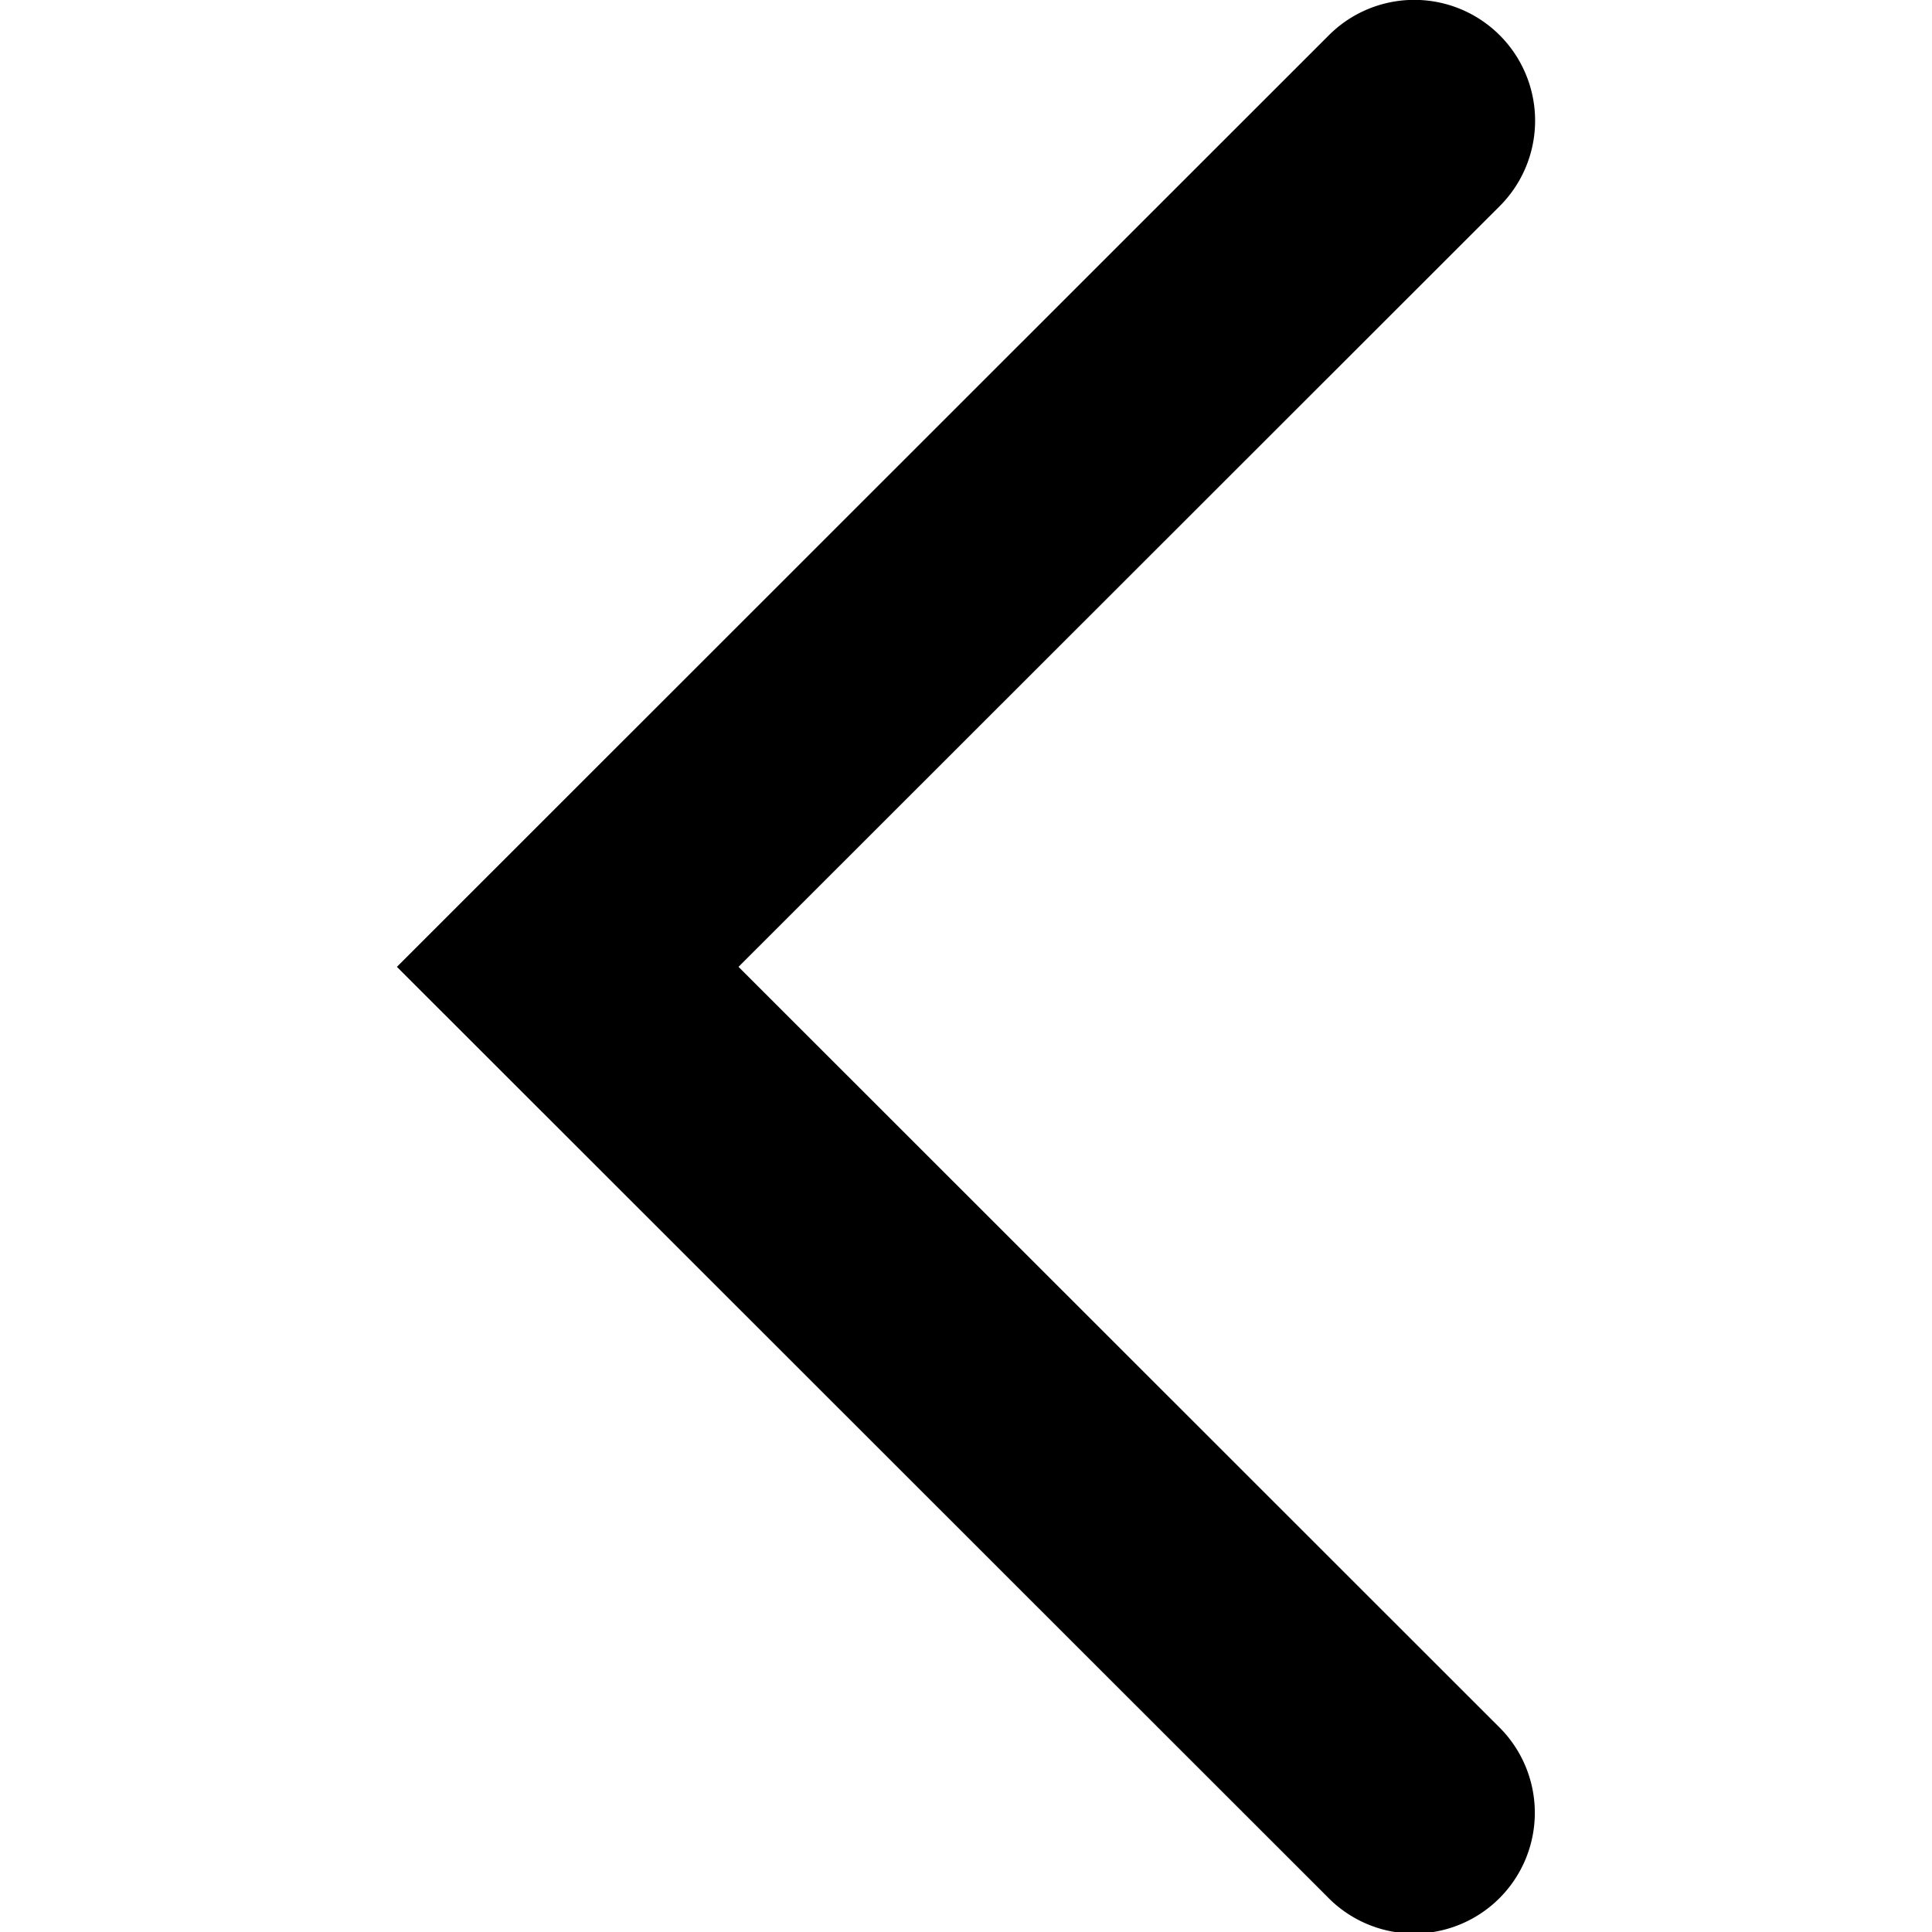 <svg data-name="Layer 1" xmlns="http://www.w3.org/2000/svg" width="16" height="16" viewBox="0 0 16 16">
    <path d="m6.116 8.007 6.304-6.3A1 1 0 0 0 11.005.292L3.287 8.007l7.704 7.7a1 1 0 1 0 1.415-1.413Z" fill="currentColor"/>
</svg>
